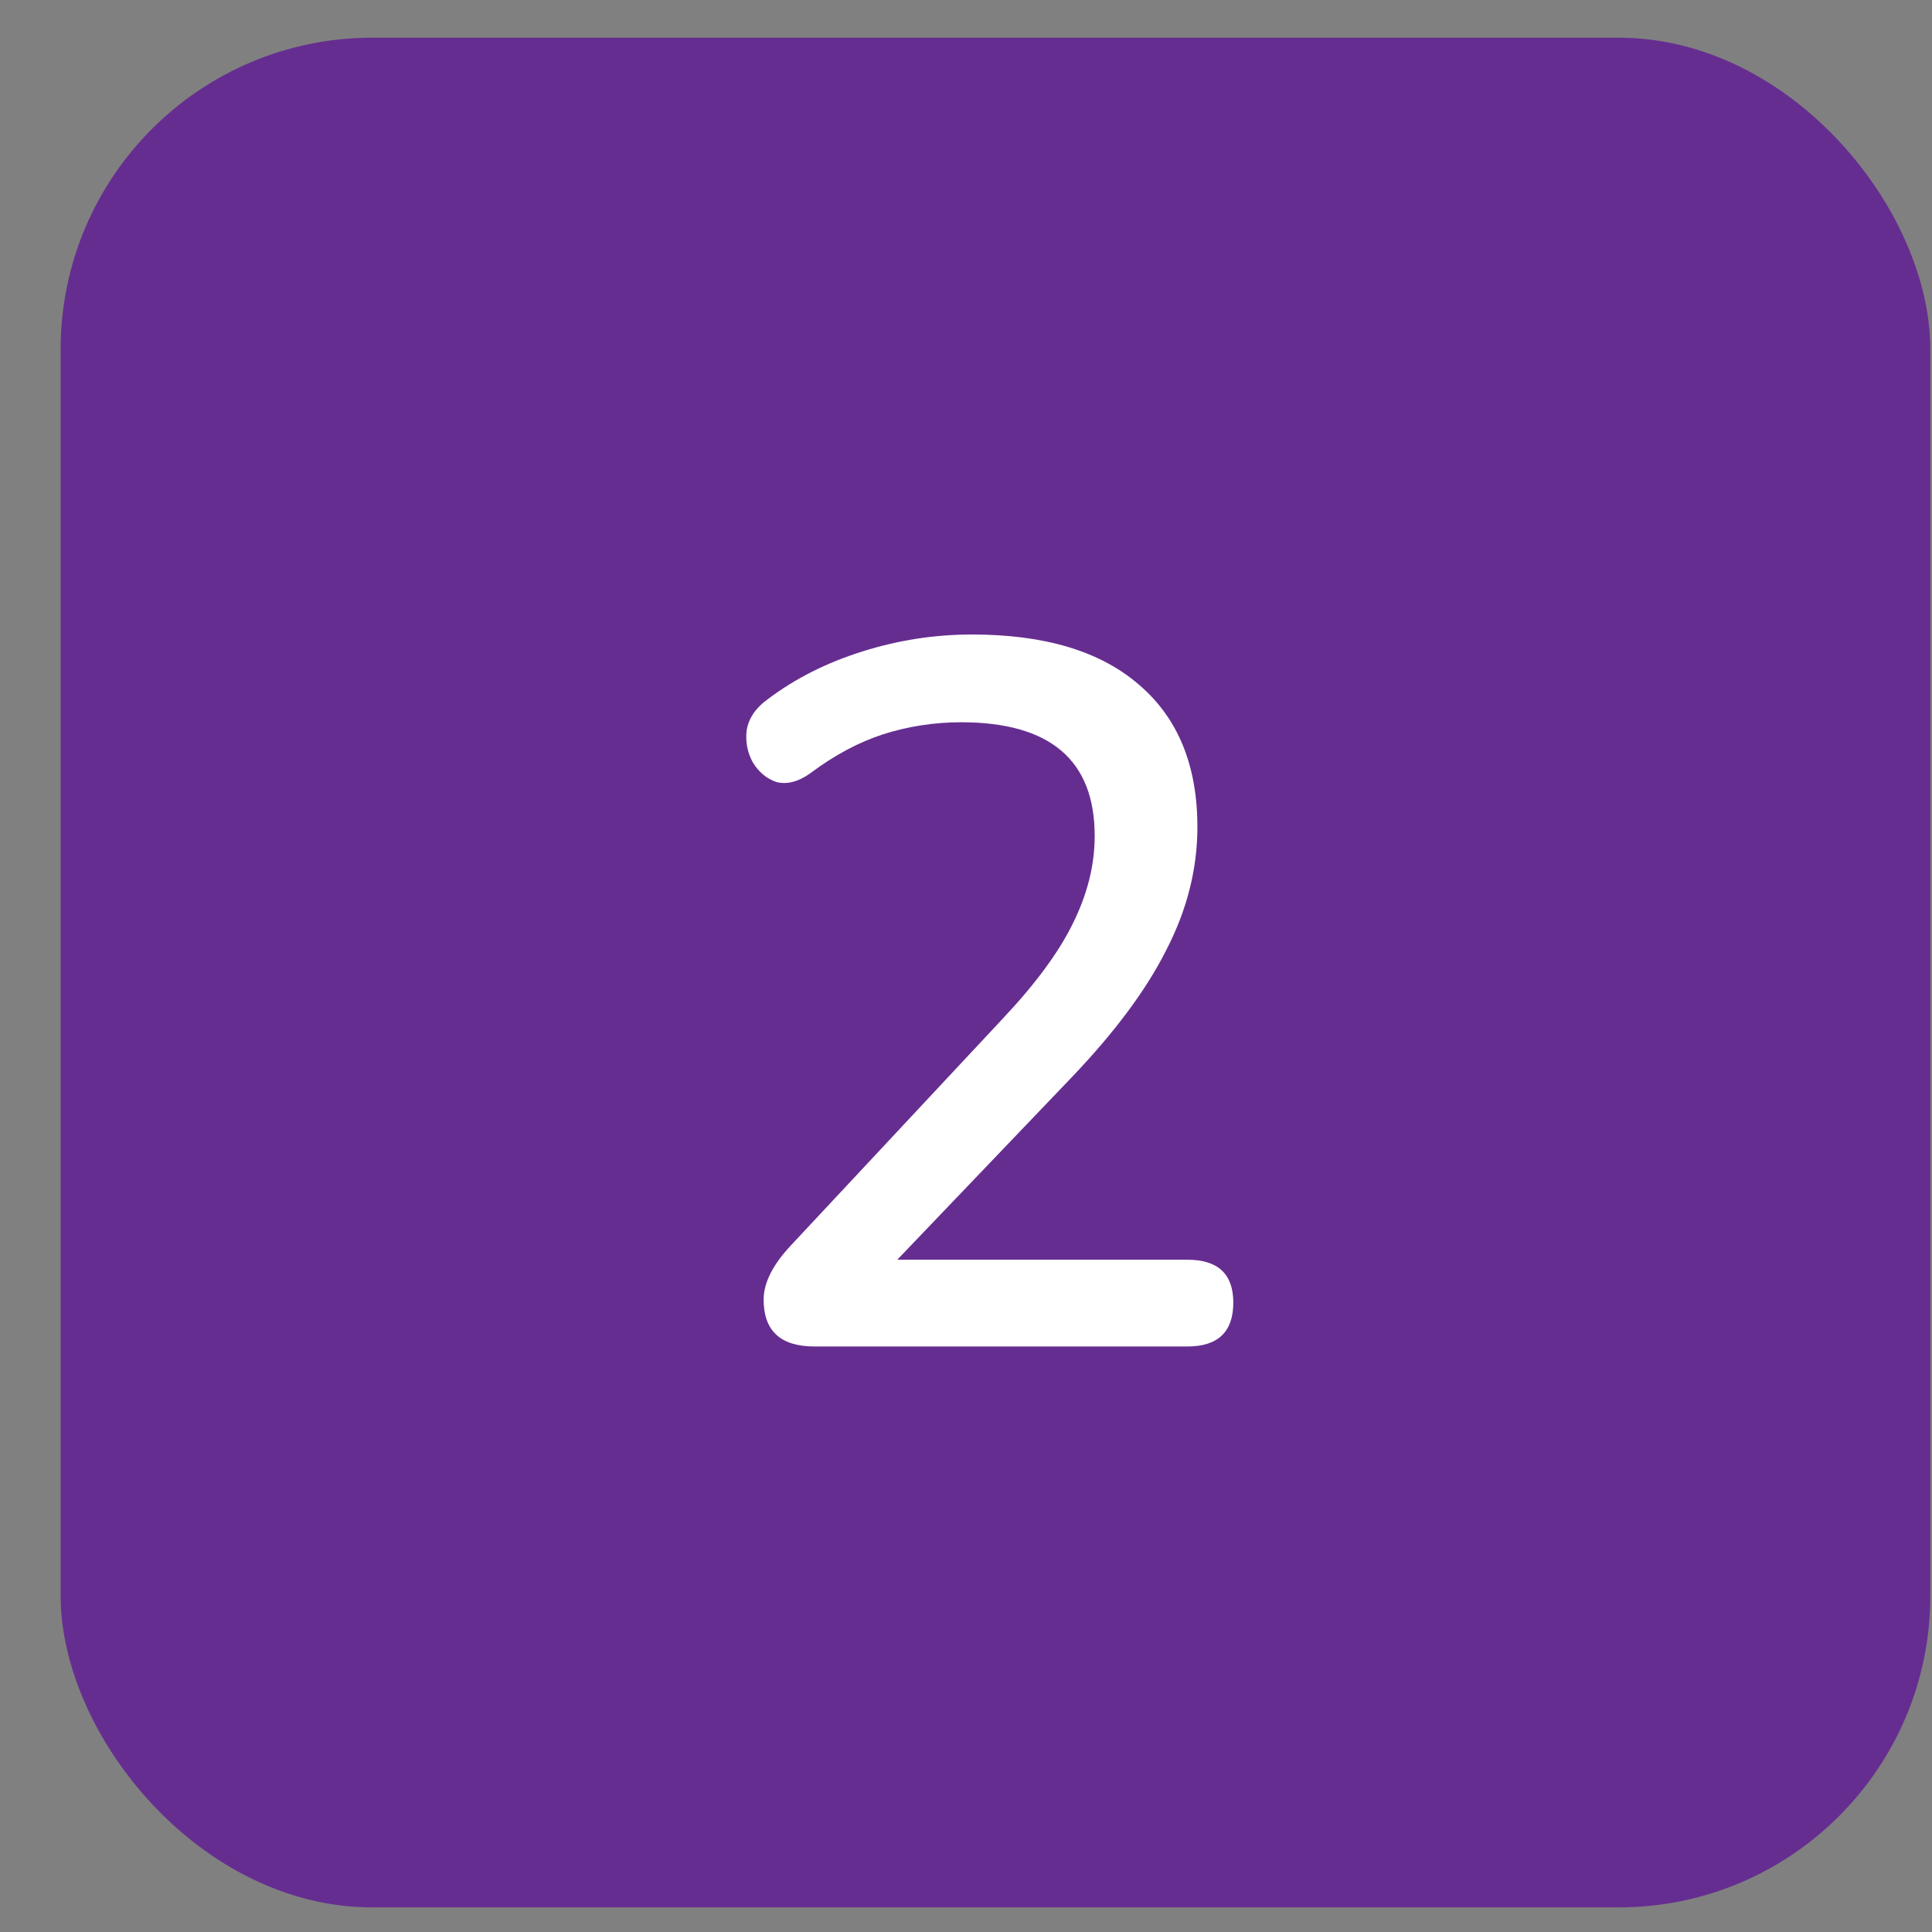 <svg width="31" height="31" viewBox="0 0 31 31" fill="none" xmlns="http://www.w3.org/2000/svg">
<rect x="0" y="0" width="31" height="31" fill="#808080" stroke="none"/>
<rect x="0.973" y="0.605" width="30" height="30" rx="5" fill="#662D91"/>
<path d="M13.069 21.605C12.525 21.605 12.253 21.354 12.253 20.853C12.253 20.586 12.397 20.298 12.685 19.989L16.093 16.341C16.615 15.786 16.989 15.279 17.213 14.821C17.447 14.351 17.565 13.882 17.565 13.413C17.565 12.197 16.85 11.589 15.421 11.589C14.994 11.589 14.578 11.653 14.173 11.781C13.778 11.909 13.389 12.117 13.005 12.405C12.813 12.543 12.631 12.591 12.461 12.549C12.301 12.495 12.173 12.389 12.077 12.229C11.991 12.069 11.959 11.898 11.981 11.717C12.013 11.525 12.125 11.359 12.317 11.221C12.754 10.89 13.261 10.634 13.837 10.453C14.413 10.271 14.999 10.181 15.597 10.181C16.759 10.181 17.65 10.447 18.269 10.981C18.898 11.514 19.213 12.277 19.213 13.269C19.213 13.941 19.047 14.597 18.717 15.237C18.397 15.877 17.89 16.559 17.197 17.285L14.397 20.213H19.053C19.543 20.213 19.789 20.442 19.789 20.901C19.789 21.37 19.543 21.605 19.053 21.605H13.069Z" fill="white"/>
</svg>
